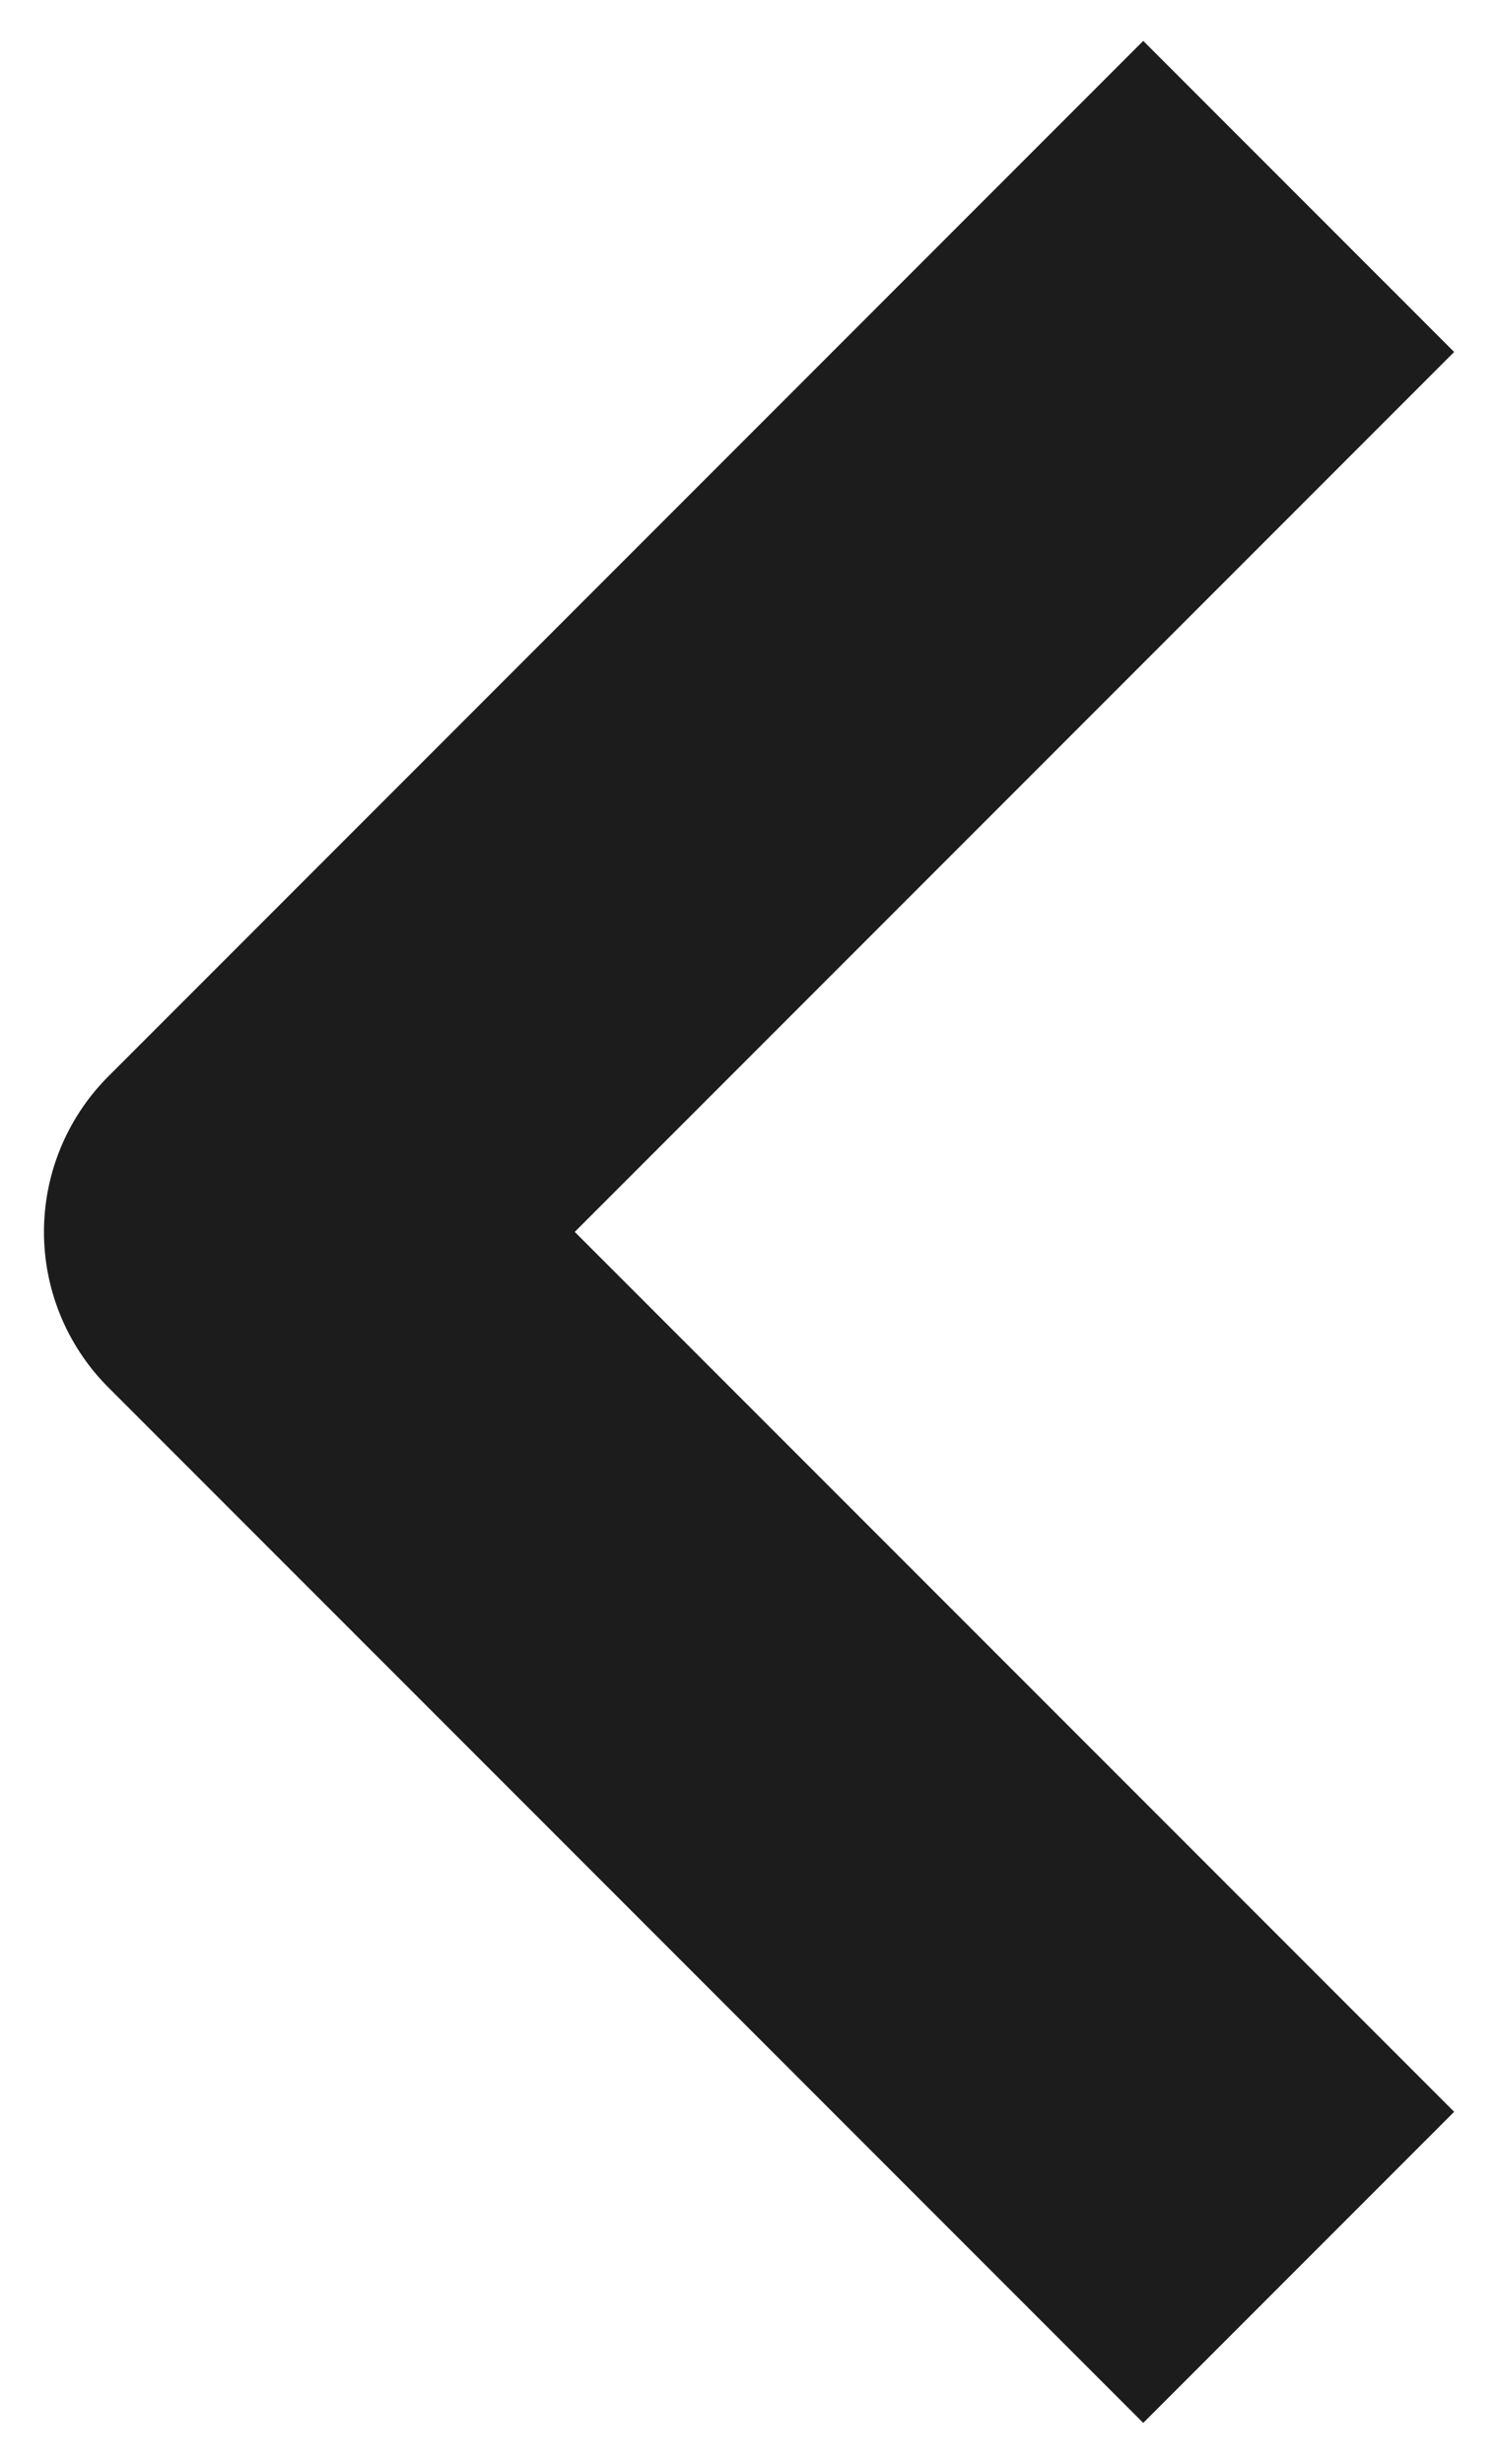<svg width="17" height="28" viewBox="0 0 17 28" fill="none" xmlns="http://www.w3.org/2000/svg">
<path d="M13 4L3 14L13 24" stroke="#1C1C1C" stroke-width="5" stroke-miterlimit="10" stroke-linecap="square" stroke-linejoin="round"/>
</svg>
